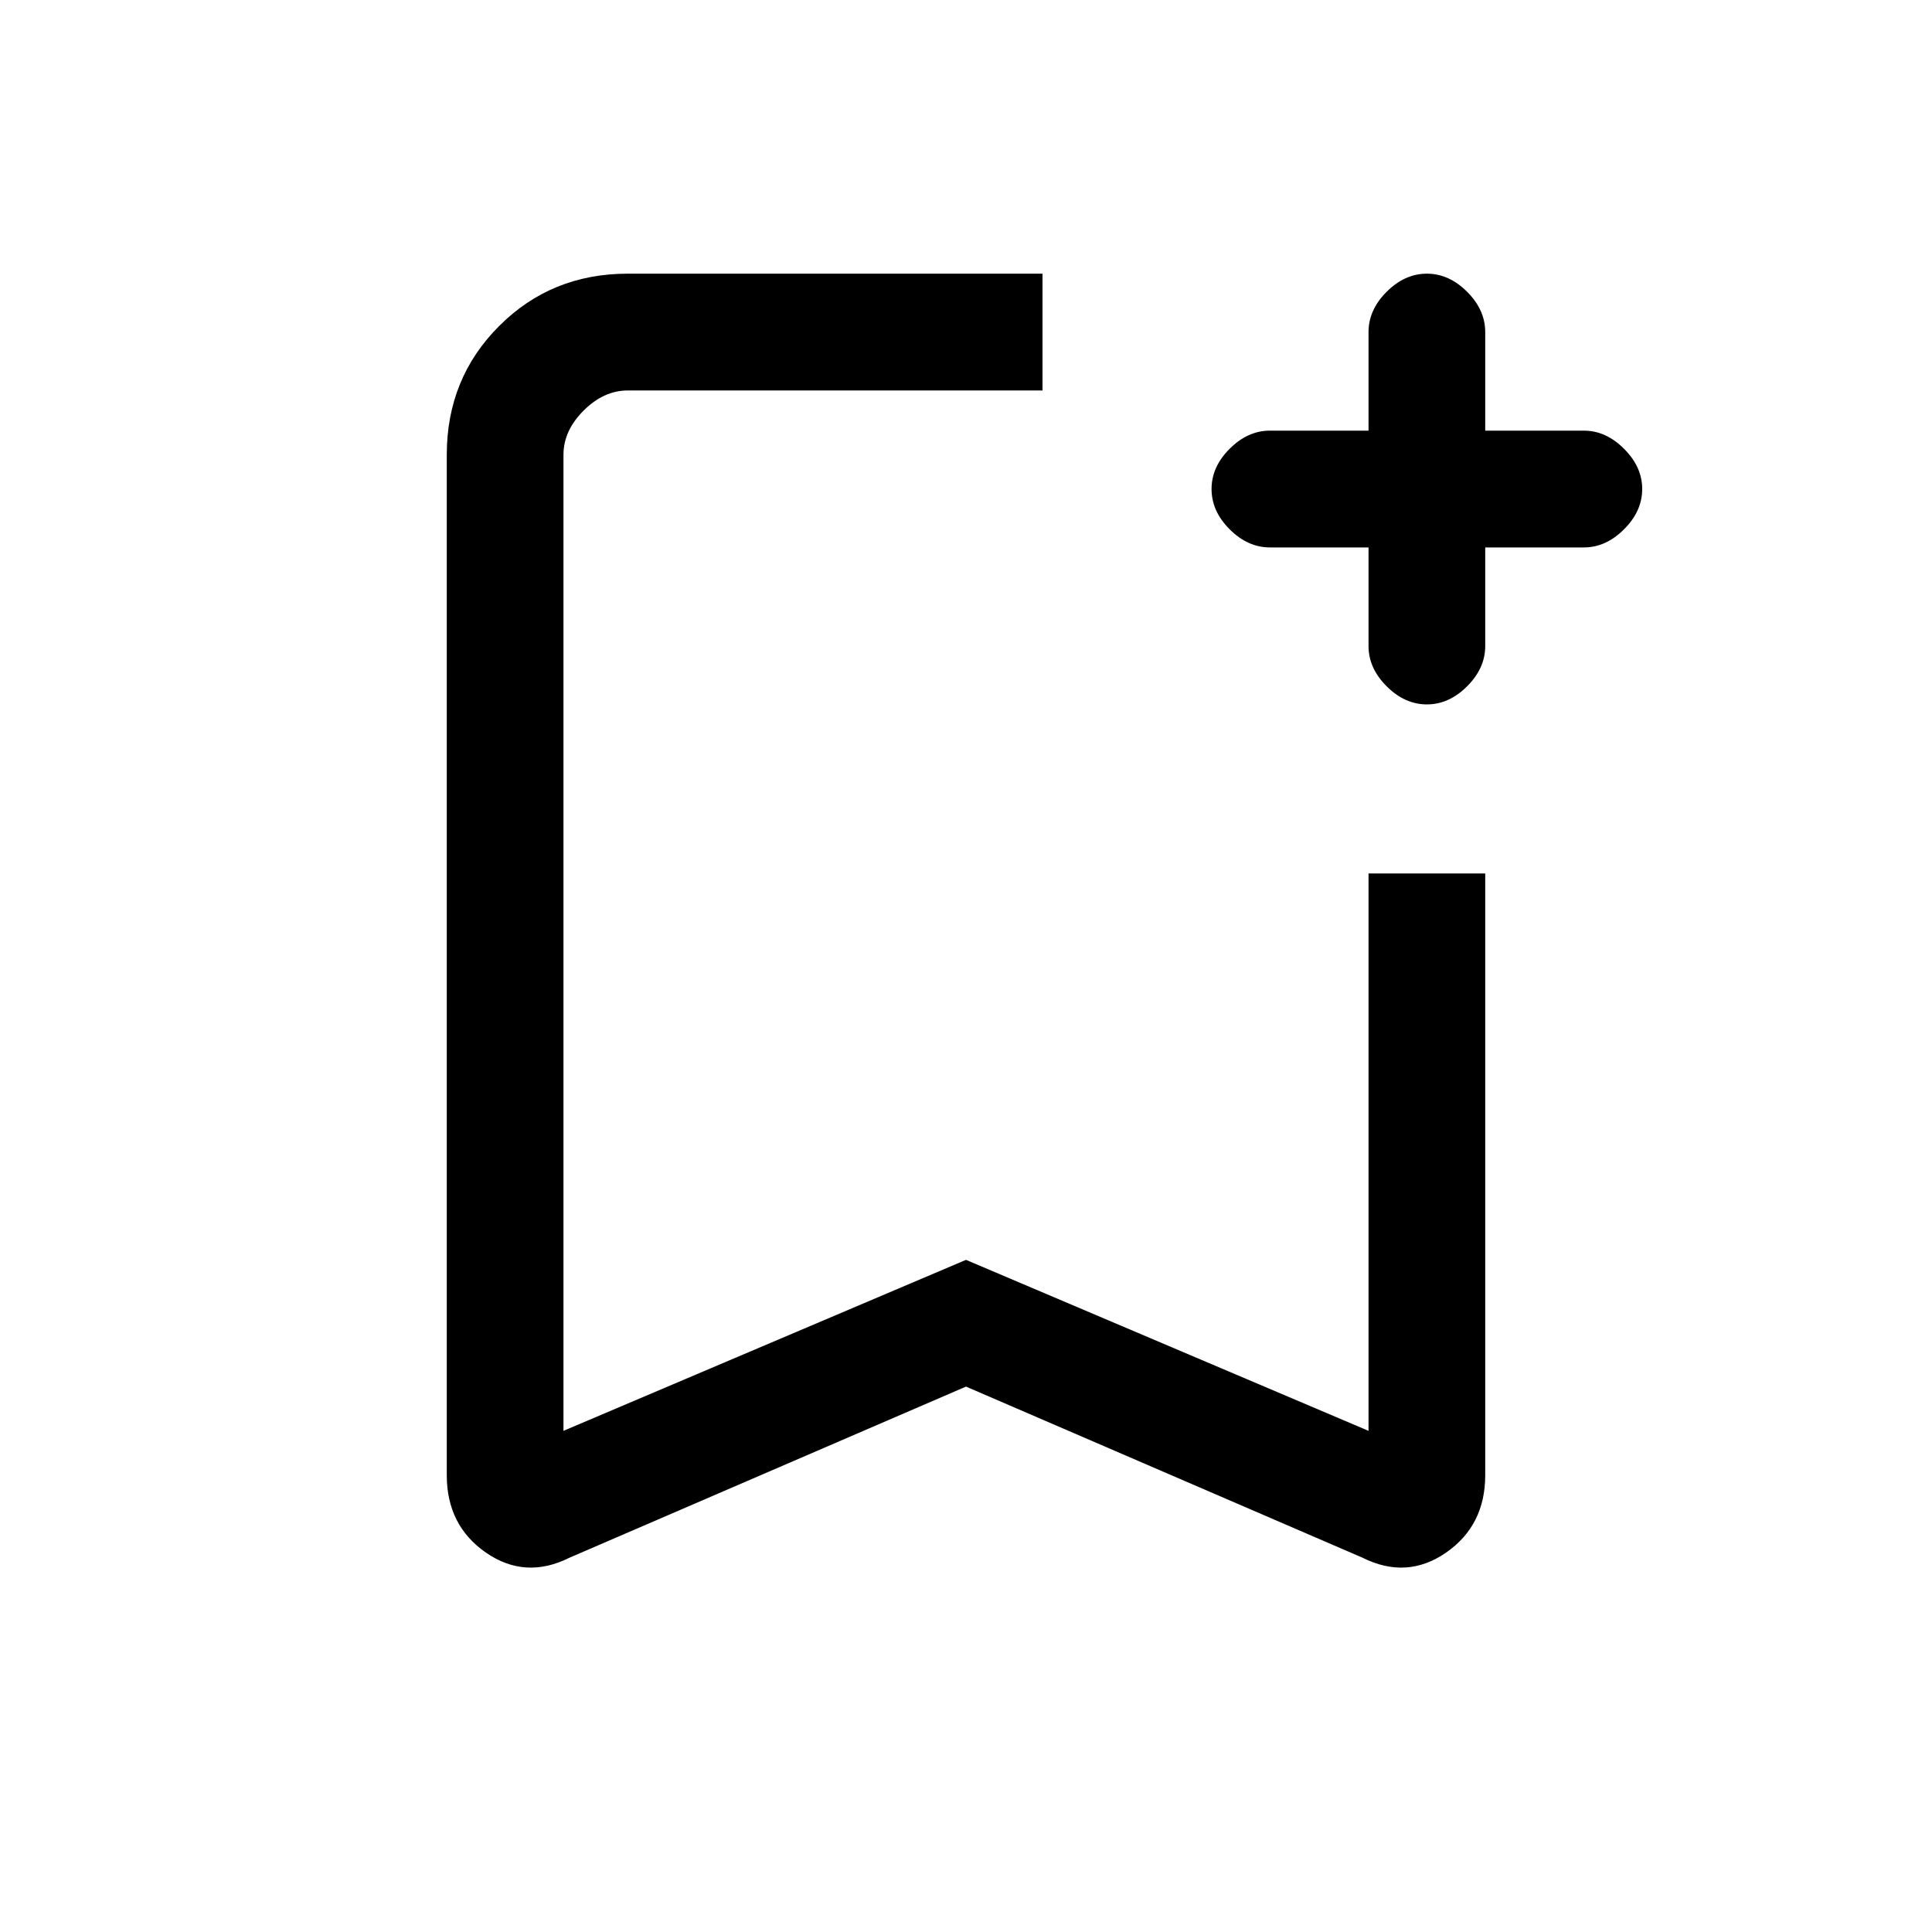 <svg xmlns="http://www.w3.org/2000/svg" height="20" width="20"><path d="M5.896 16.125Q5.438 16.354 5.031 16.073Q4.625 15.792 4.625 15.271V4.708Q4.625 3.917 5.167 3.375Q5.708 2.833 6.5 2.833H10.792Q10.792 3.208 10.792 3.438Q10.792 3.667 10.792 4.042H6.5Q6.25 4.042 6.042 4.25Q5.833 4.458 5.833 4.708V14.812L10 13.042L14.167 14.812V9.042Q14.542 9.042 14.771 9.042Q15 9.042 15.375 9.042V15.271Q15.375 15.792 14.969 16.073Q14.562 16.354 14.104 16.125L10 14.354ZM5.833 4.042Q5.833 4.042 6.042 4.042Q6.25 4.042 6.5 4.042H10.792Q10.792 4.042 10.792 4.042Q10.792 4.042 10.792 4.042Q10.792 4.042 10.792 4.042Q10.792 4.042 10.792 4.042H10ZM14.771 7.292Q14.542 7.292 14.354 7.104Q14.167 6.917 14.167 6.688V5.667H13.146Q12.917 5.667 12.729 5.479Q12.542 5.292 12.542 5.062Q12.542 4.833 12.729 4.646Q12.917 4.458 13.146 4.458H14.167V3.438Q14.167 3.208 14.354 3.021Q14.542 2.833 14.771 2.833Q15 2.833 15.188 3.021Q15.375 3.208 15.375 3.438V4.458H16.396Q16.625 4.458 16.812 4.646Q17 4.833 17 5.062Q17 5.292 16.812 5.479Q16.625 5.667 16.396 5.667H15.375V6.688Q15.375 6.917 15.188 7.104Q15 7.292 14.771 7.292Z"/></svg>